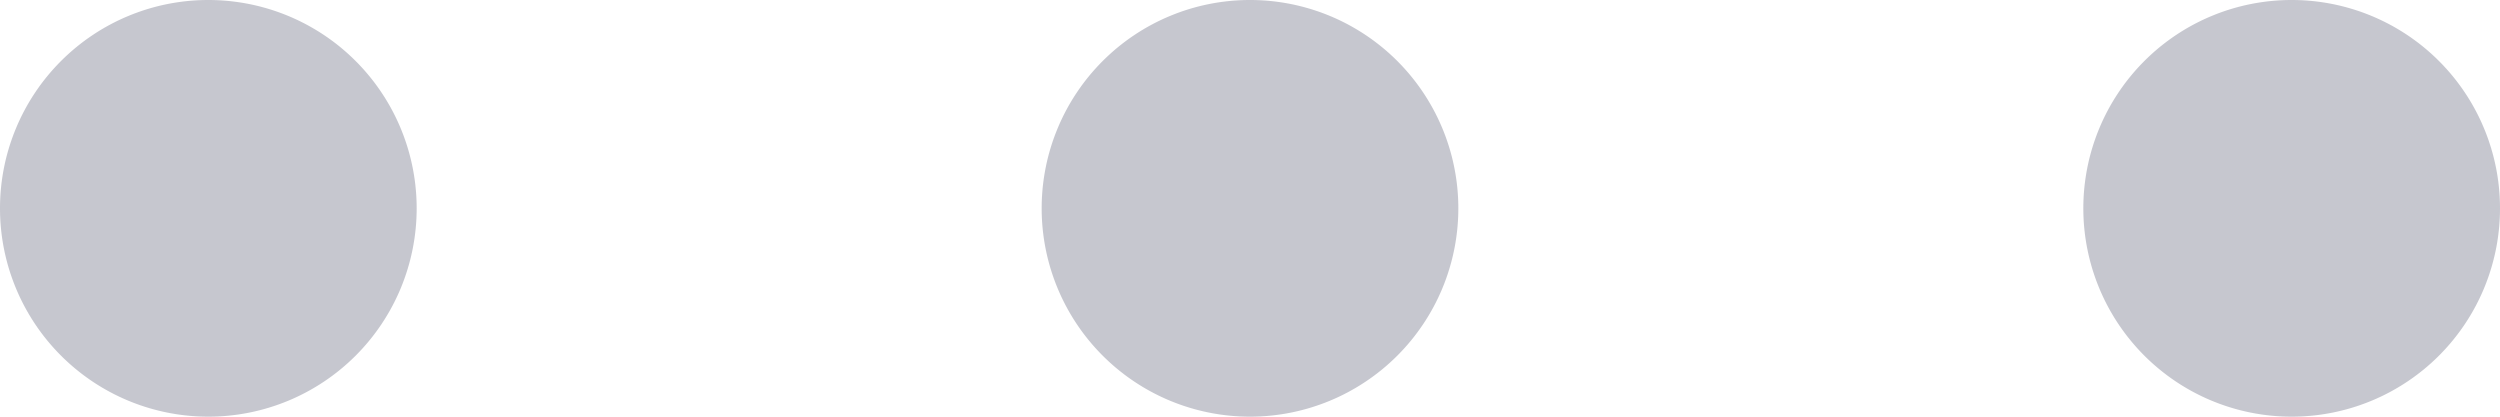 <svg id="Vector" xmlns="http://www.w3.org/2000/svg" width="24" height="4" viewBox="0 0 24 4">
  <path id="패스_131" data-name="패스 131" d="M4,2A2,2,0,1,1,2,0,2,2,0,0,1,4,2Z" fill="rgba(31,32,65,0.25)"/>
  <path id="패스_132" data-name="패스 132" d="M14,2a2,2,0,1,1-2-2A2,2,0,0,1,14,2Z" fill="rgba(31,32,65,0.25)"/>
  <path id="패스_133" data-name="패스 133" d="M24,2a2,2,0,1,1-2-2A2,2,0,0,1,24,2Z" fill="rgba(31,32,65,0.25)"/>
</svg>
